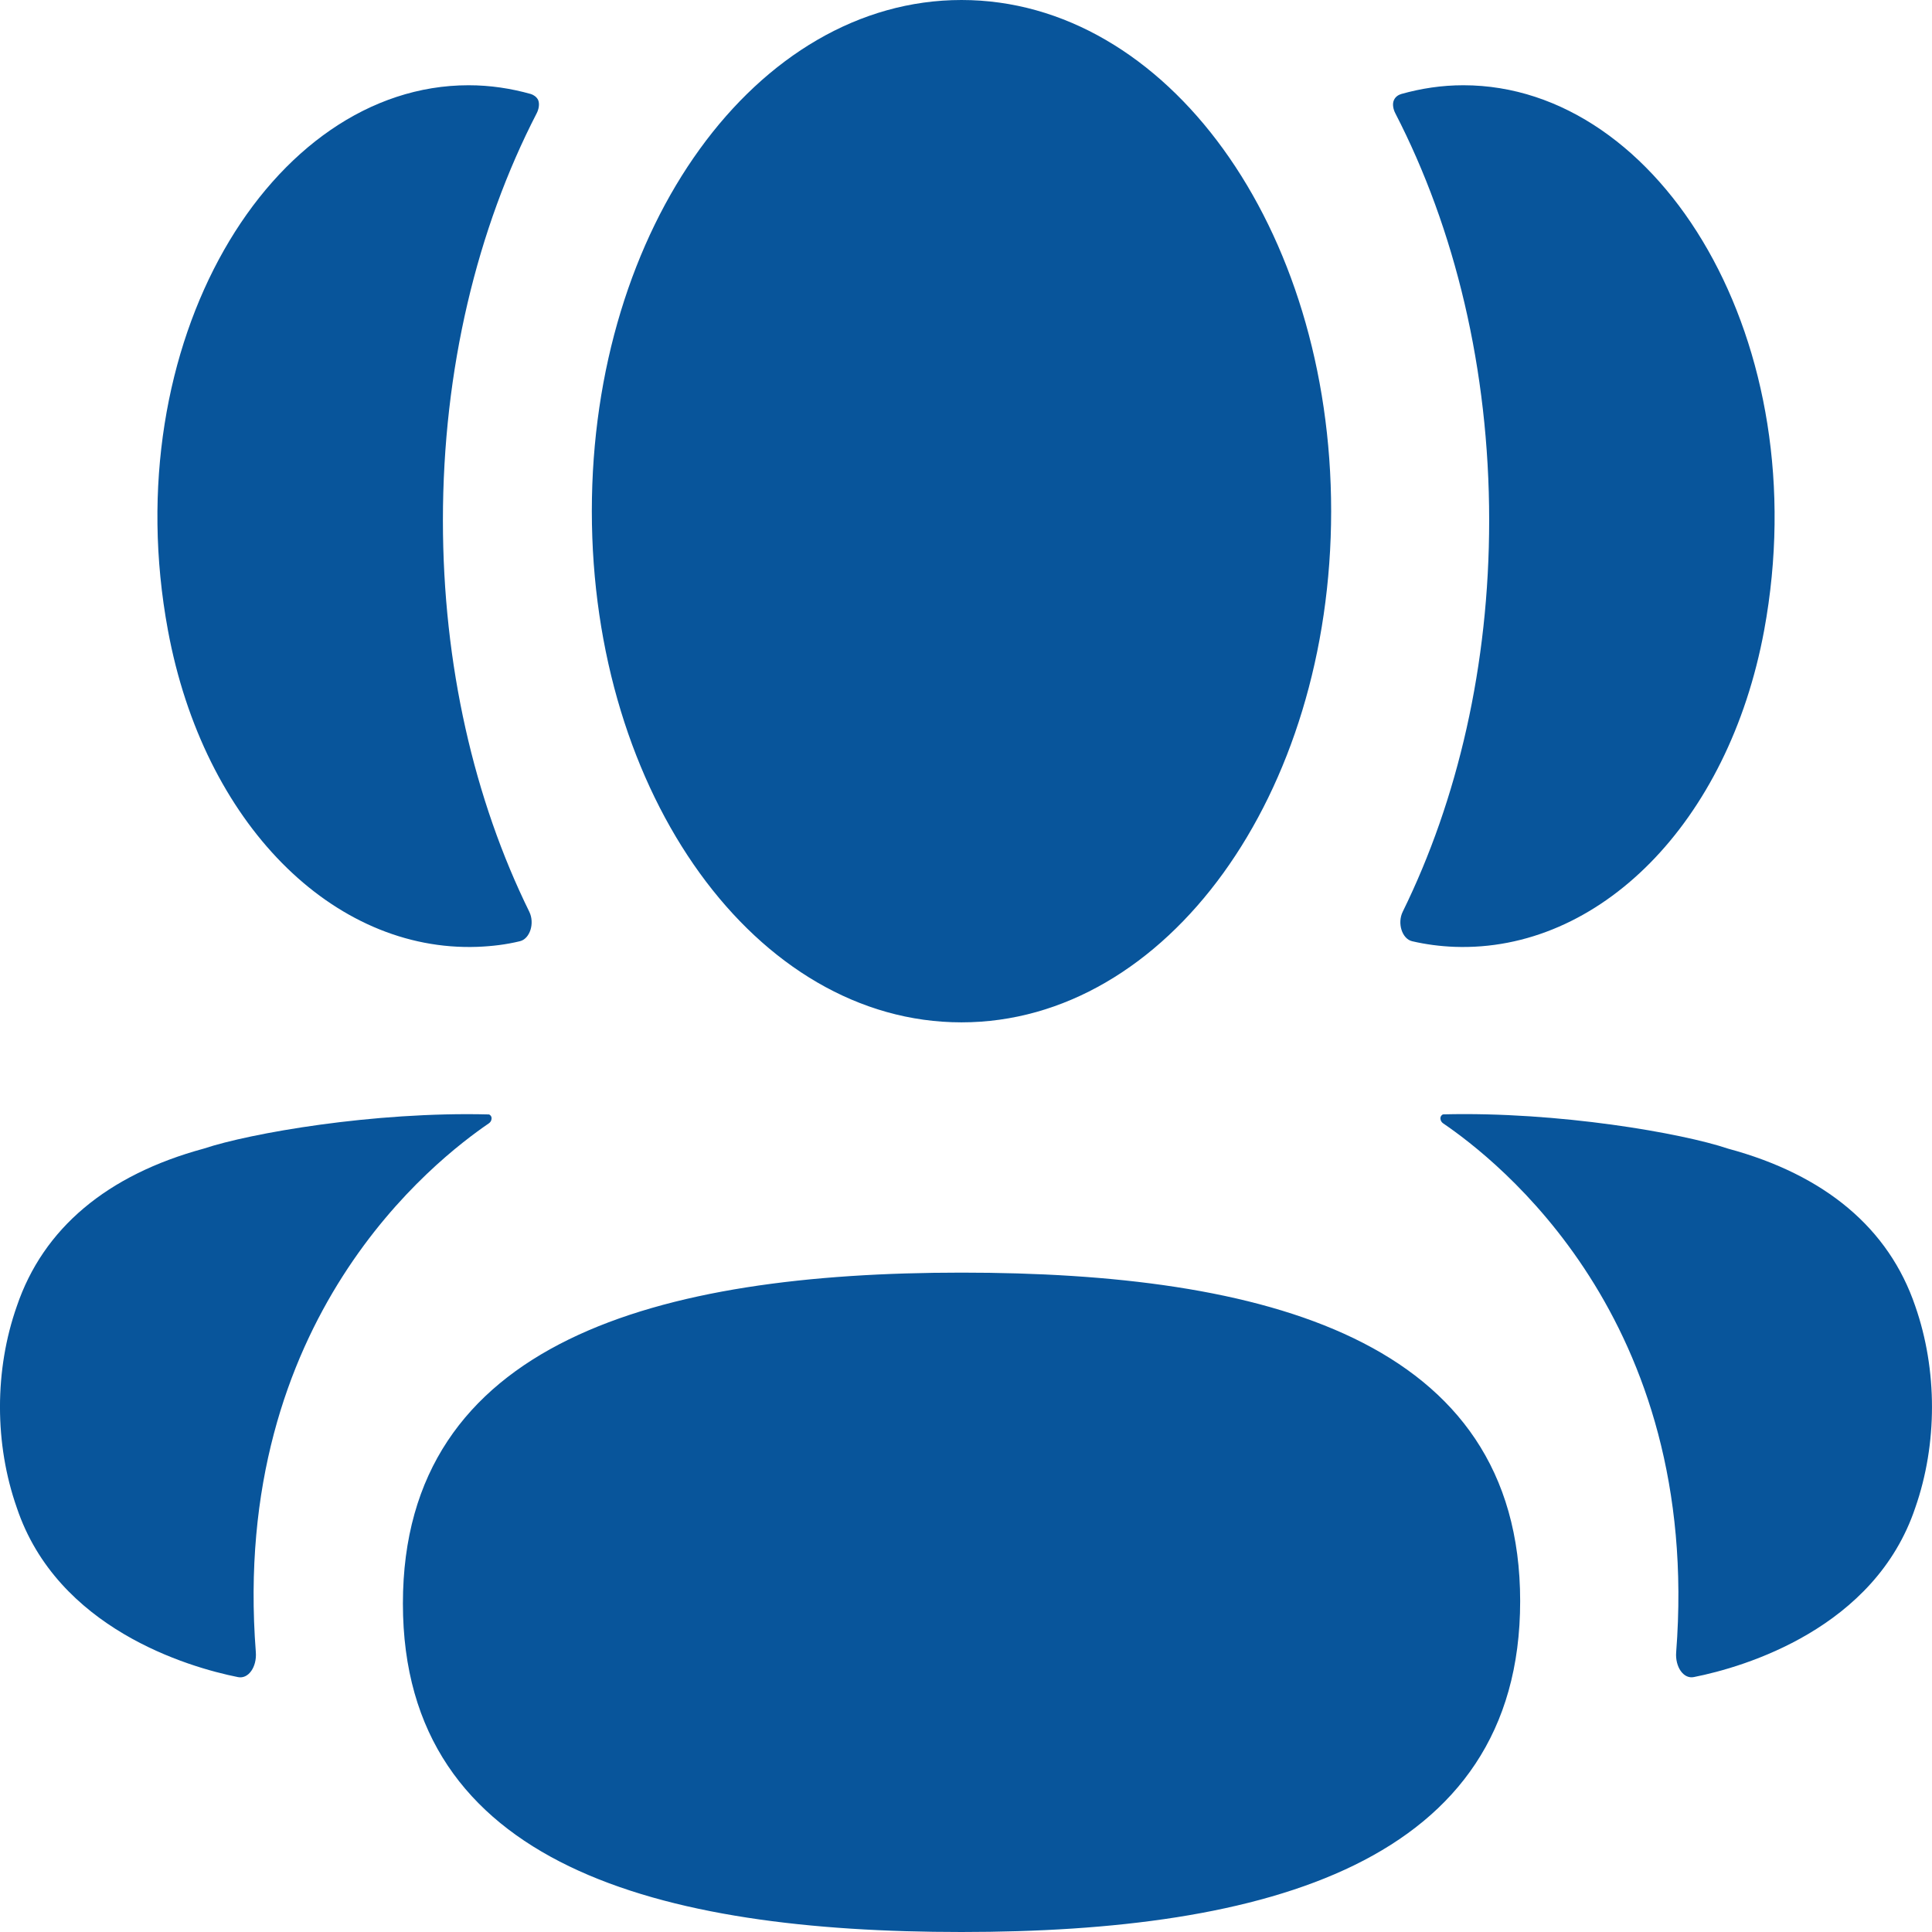 <svg width="24" height="24" viewBox="0 0 24 24" fill="none" xmlns="http://www.w3.org/2000/svg">
<path d="M11.944 15.809C15.688 15.809 18.884 16.625 18.884 19.89C18.884 23.154 15.708 24 11.944 24C8.201 24 5.005 23.184 5.005 19.92C5.005 16.655 8.181 15.809 11.944 15.809ZM17.929 13.843C19.36 13.807 20.899 14.077 21.467 14.269C22.672 14.594 23.464 15.259 23.792 16.225C24.069 17.018 24.069 17.938 23.792 18.73C23.29 20.228 21.671 20.709 21.042 20.833C20.912 20.86 20.808 20.705 20.822 20.525C21.143 16.374 18.587 14.405 17.925 13.953C17.897 13.932 17.891 13.901 17.894 13.883C17.896 13.869 17.908 13.847 17.929 13.843ZM6.072 13.844C6.093 13.848 6.104 13.87 6.106 13.882C6.109 13.902 6.103 13.932 6.075 13.953C5.413 14.406 2.857 16.374 3.178 20.524C3.192 20.705 3.088 20.859 2.958 20.834C2.329 20.709 0.711 20.228 0.209 18.73C-0.07 17.937 -0.07 17.018 0.209 16.226C0.537 15.26 1.328 14.595 2.533 14.268C3.102 14.078 4.64 13.807 6.072 13.844ZM11.944 0C14.493 0 16.536 2.823 16.536 6.349C16.536 9.874 14.493 12.7 11.944 12.7C9.396 12.7 7.352 9.874 7.352 6.349C7.352 2.823 9.396 0 11.944 0ZM18.178 1.059C20.64 1.059 22.573 4.262 21.915 7.83C21.47 10.232 19.861 11.827 18.069 11.762C17.889 11.755 17.712 11.732 17.541 11.692C17.417 11.662 17.355 11.469 17.425 11.326C18.109 9.934 18.499 8.261 18.499 6.464C18.499 4.589 18.073 2.841 17.333 1.407C17.31 1.363 17.292 1.294 17.316 1.243C17.335 1.201 17.371 1.179 17.406 1.168C17.655 1.098 17.911 1.059 18.178 1.059ZM5.821 1.059C6.089 1.059 6.345 1.098 6.595 1.168C6.628 1.179 6.665 1.202 6.685 1.242C6.707 1.294 6.69 1.363 6.667 1.407C5.927 2.841 5.502 4.589 5.502 6.464C5.502 8.26 5.891 9.934 6.575 11.326C6.645 11.469 6.583 11.662 6.459 11.692C6.287 11.734 6.111 11.755 5.931 11.762C4.139 11.827 2.53 10.231 2.086 7.829C1.426 4.262 3.359 1.059 5.821 1.059Z" fill="#08559B"/>
</svg>
